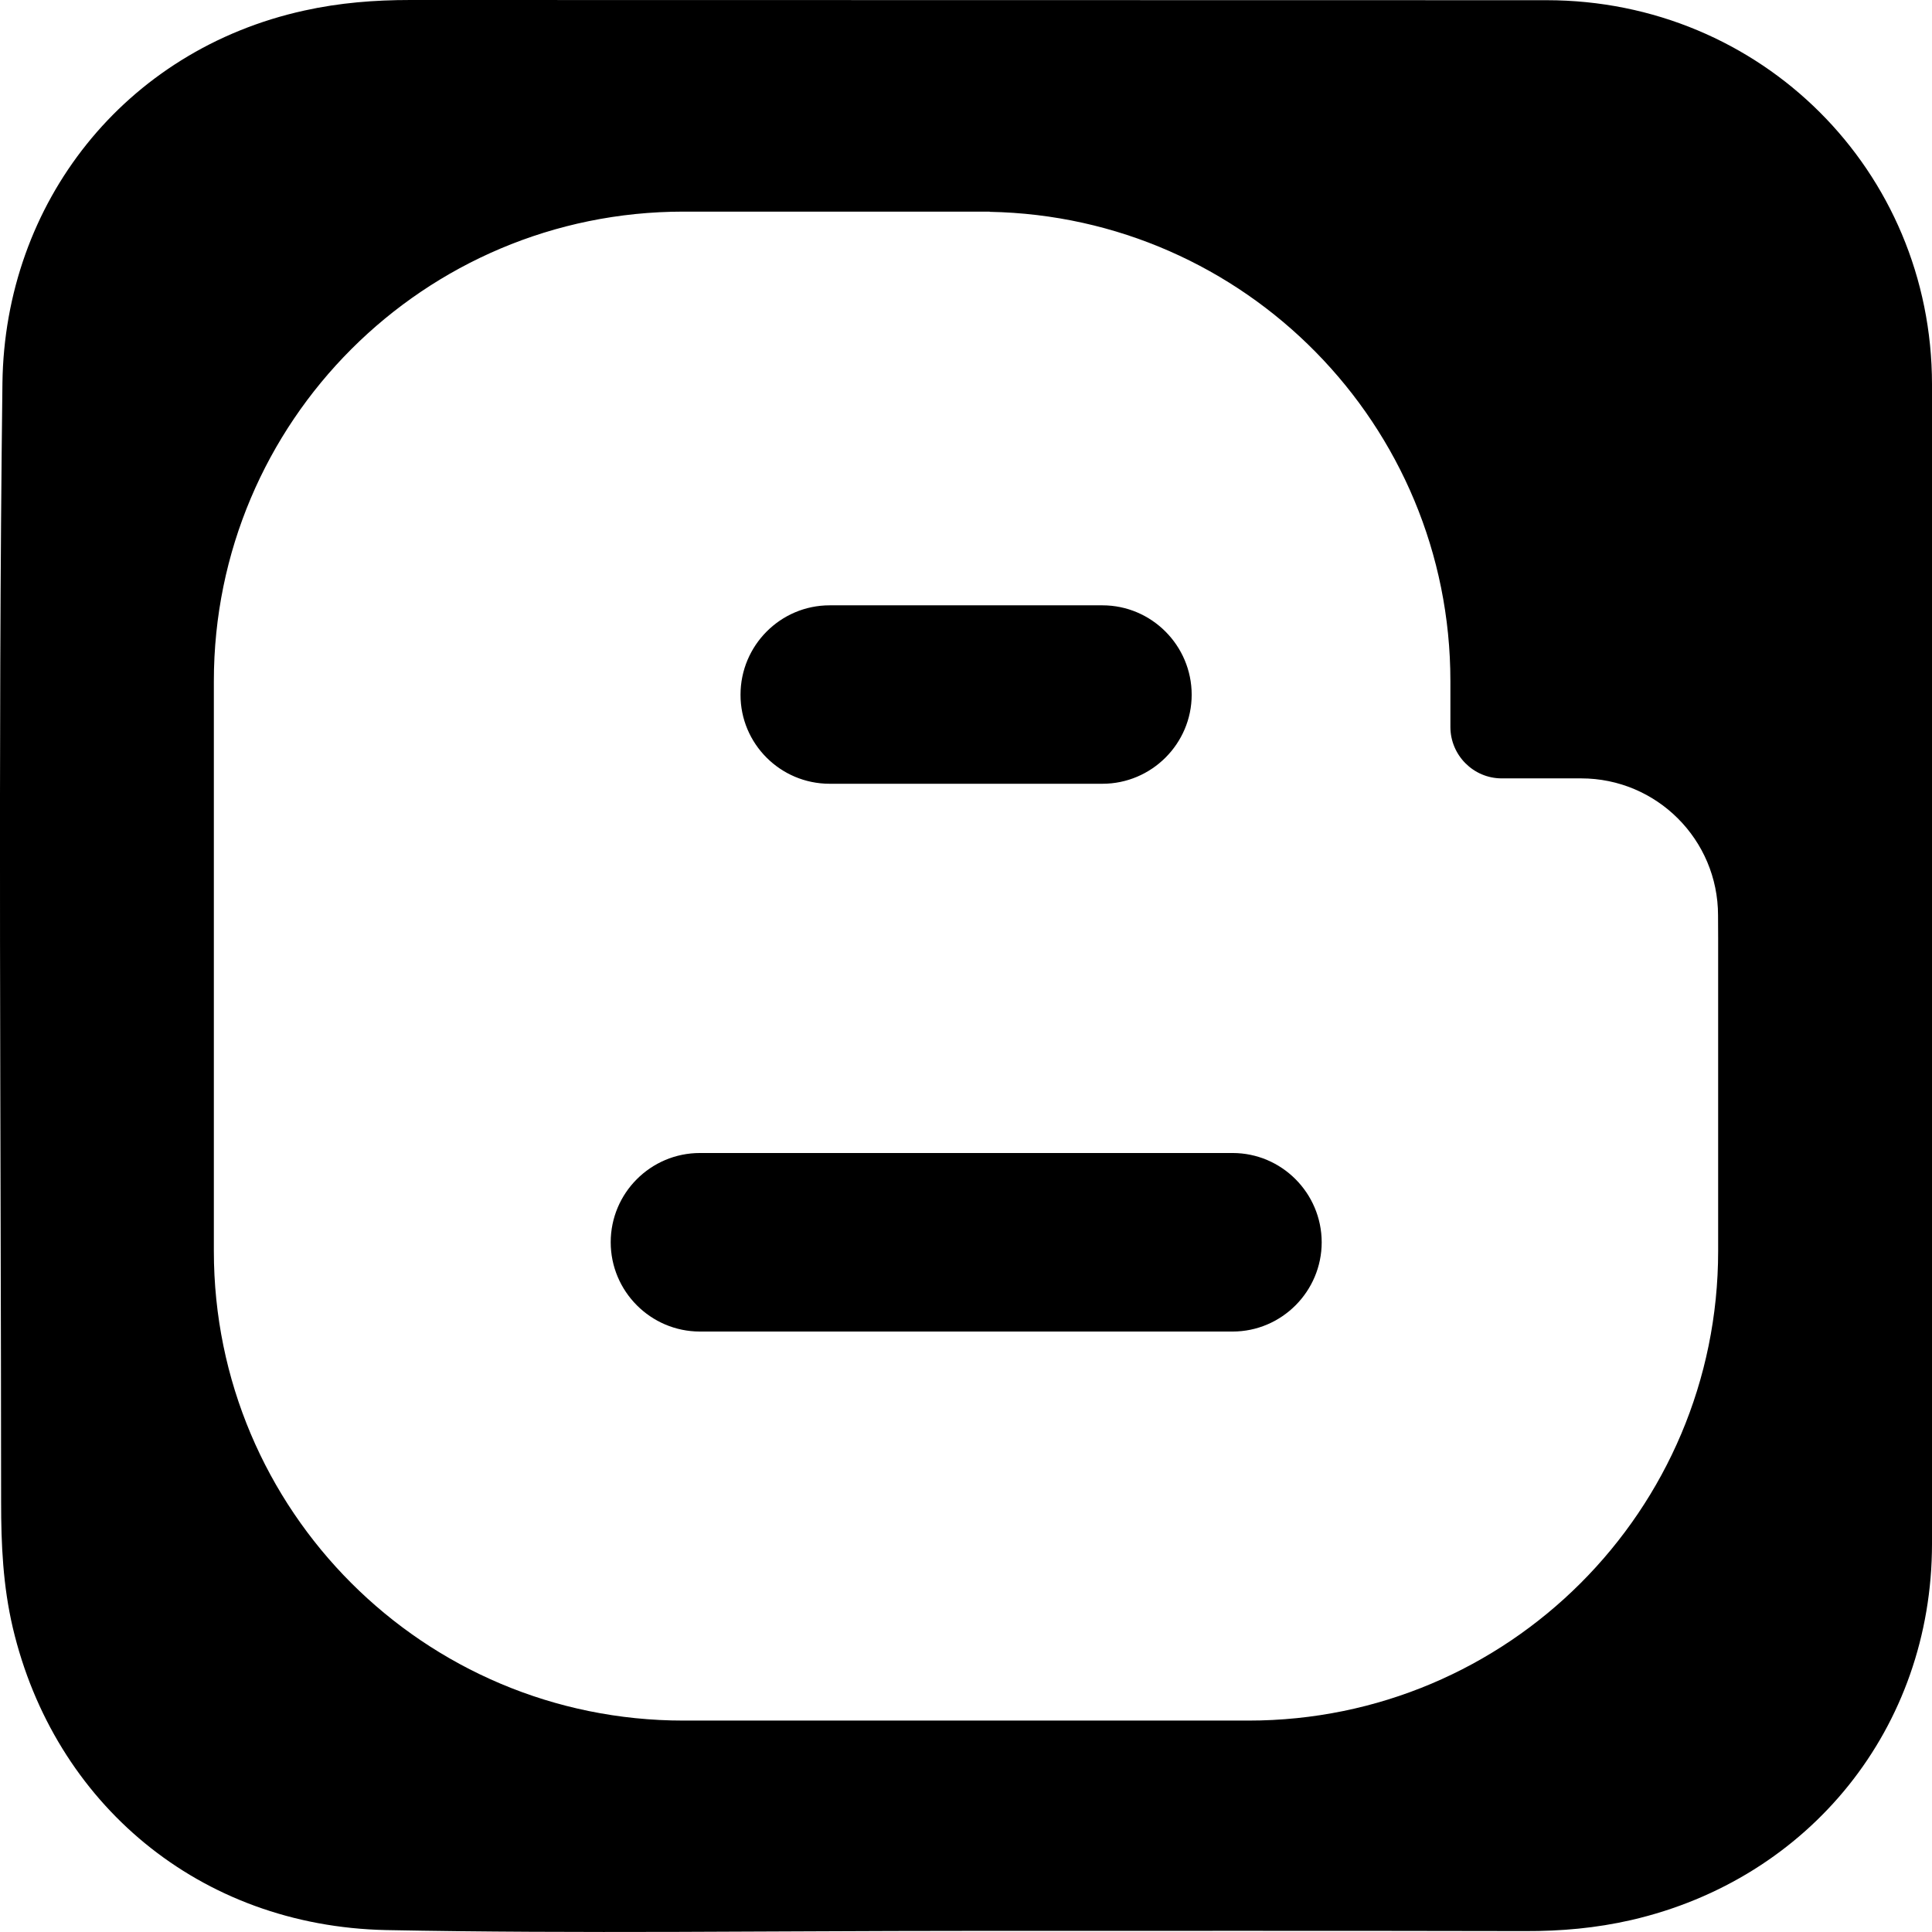 <?xml version="1.0" encoding="utf-8"?>
<!-- Generator: Adobe Illustrator 17.0.0, SVG Export Plug-In . SVG Version: 6.00 Build 0)  -->
<!DOCTYPE svg PUBLIC "-//W3C//DTD SVG 1.1//EN" "http://www.w3.org/Graphics/SVG/1.1/DTD/svg11.dtd">
<svg version="1.1" id="Capa_1" xmlns="http://www.w3.org/2000/svg" xmlns:xlink="http://www.w3.org/1999/xlink" x="0px" y="0px"
	 width="19.035px" height="19.035px" viewBox="0 0 19.035 19.035" enable-background="new 0 0 19.035 19.035" xml:space="preserve">
<path d="M12.144,11.36H6.896c-0.486,0-0.879,0.395-0.879,0.879s0.394,0.88,0.879,0.88h5.248c0.484,0,0.878-0.396,0.878-0.88
	C13.021,11.755,12.628,11.36,12.144,11.36z M8.174,7.722h2.688c0.484,0,0.879-0.395,0.879-0.877c0-0.485-0.395-0.881-0.879-0.881
	H8.174c-0.485,0-0.878,0.396-0.878,0.881C7.295,7.327,7.688,7.722,8.174,7.722z M15.239,0.002C11.508,0,7.776,0.002,4.044,0
	C3.691,0,3.346,0.027,2.998,0.104c-1.771,0.389-2.951,1.894-2.974,3.67C-0.021,7.451,0.01,11.125,0.011,14.8
	c0,0.416,0.018,0.822,0.115,1.237c0.408,1.729,1.836,2.94,3.678,2.979c1.903,0.037,3.809,0.008,5.711,0.008
	c1.837,0,3.676-0.002,5.513,0.002c0.354,0.001,0.696-0.029,1.045-0.109c1.759-0.406,2.961-1.896,2.962-3.706
	c0.001-3.808,0.002-7.616,0-11.424C19.034,1.681,17.351,0.003,15.239,0.002z M16.928,9.242v2.524v0.56
	c0,2.556-2.07,4.626-4.627,4.626H9.663H7.272H6.734c-2.557,0-4.627-2.07-4.627-4.626V6.711c0-2.555,2.07-4.626,4.627-4.626h1.274
	h1.654h0.089c0,0.002,0,0.002,0,0.002c2.515,0.047,4.539,2.098,4.539,4.624v0.071v0.38c0,0.28,0.228,0.507,0.505,0.507h0.528h0.255
	c0.745,0,1.349,0.604,1.349,1.35L16.928,9.242L16.928,9.242z"/>
</svg>
